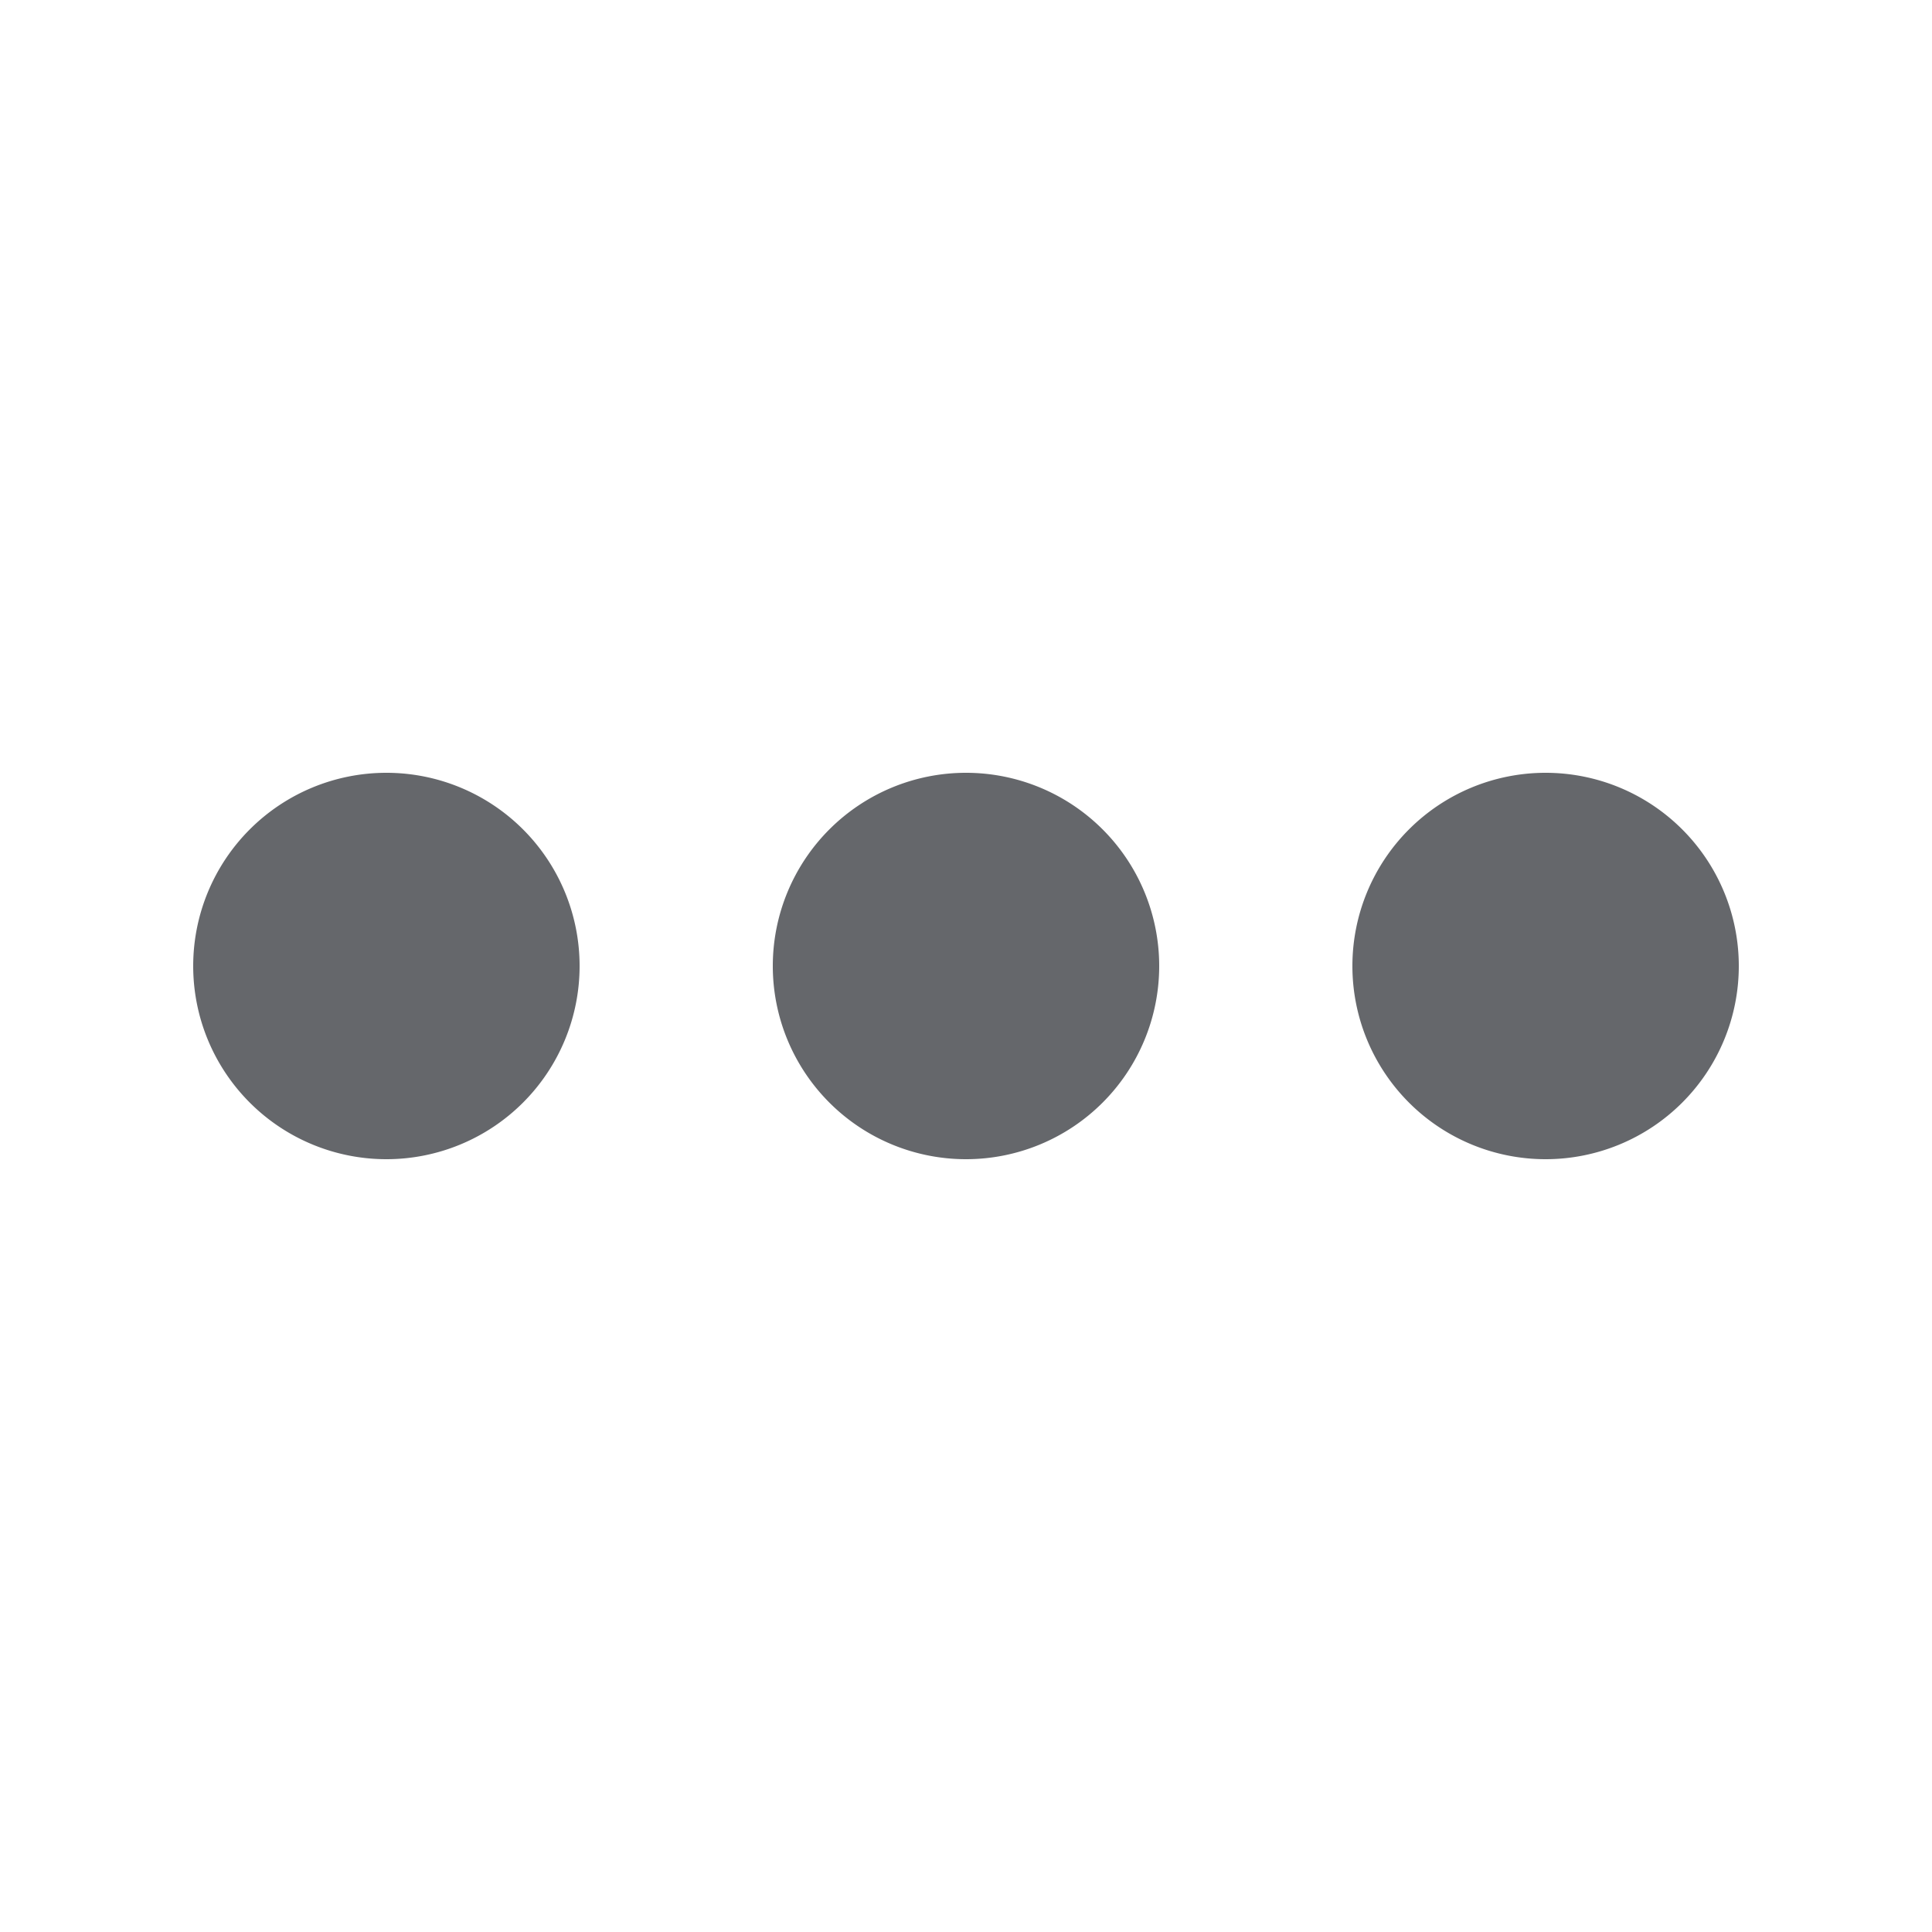 <svg xmlns:xlink="http://www.w3.org/1999/xlink" xmlns="http://www.w3.org/2000/svg" viewBox="0 0 20 20"   class="a8c37x1j ms05siws hwsy1cff b7h9ocf4 py1f6qlh em6zcovv jnigpg78 odw8uiq3" width="1024"  height="1024" ><g fill-rule="evenodd" transform="translate(-446 -350)" fill="#65676B"><path d="M458 360a2 2 0 1 1-4 0 2 2 0 0 1 4 0m6 0a2 2 0 1 1-4 0 2 2 0 0 1 4 0m-12 0a2 2 0 1 1-4 0 2 2 0 0 1 4 0" fill="#65676B"></path></g></svg>